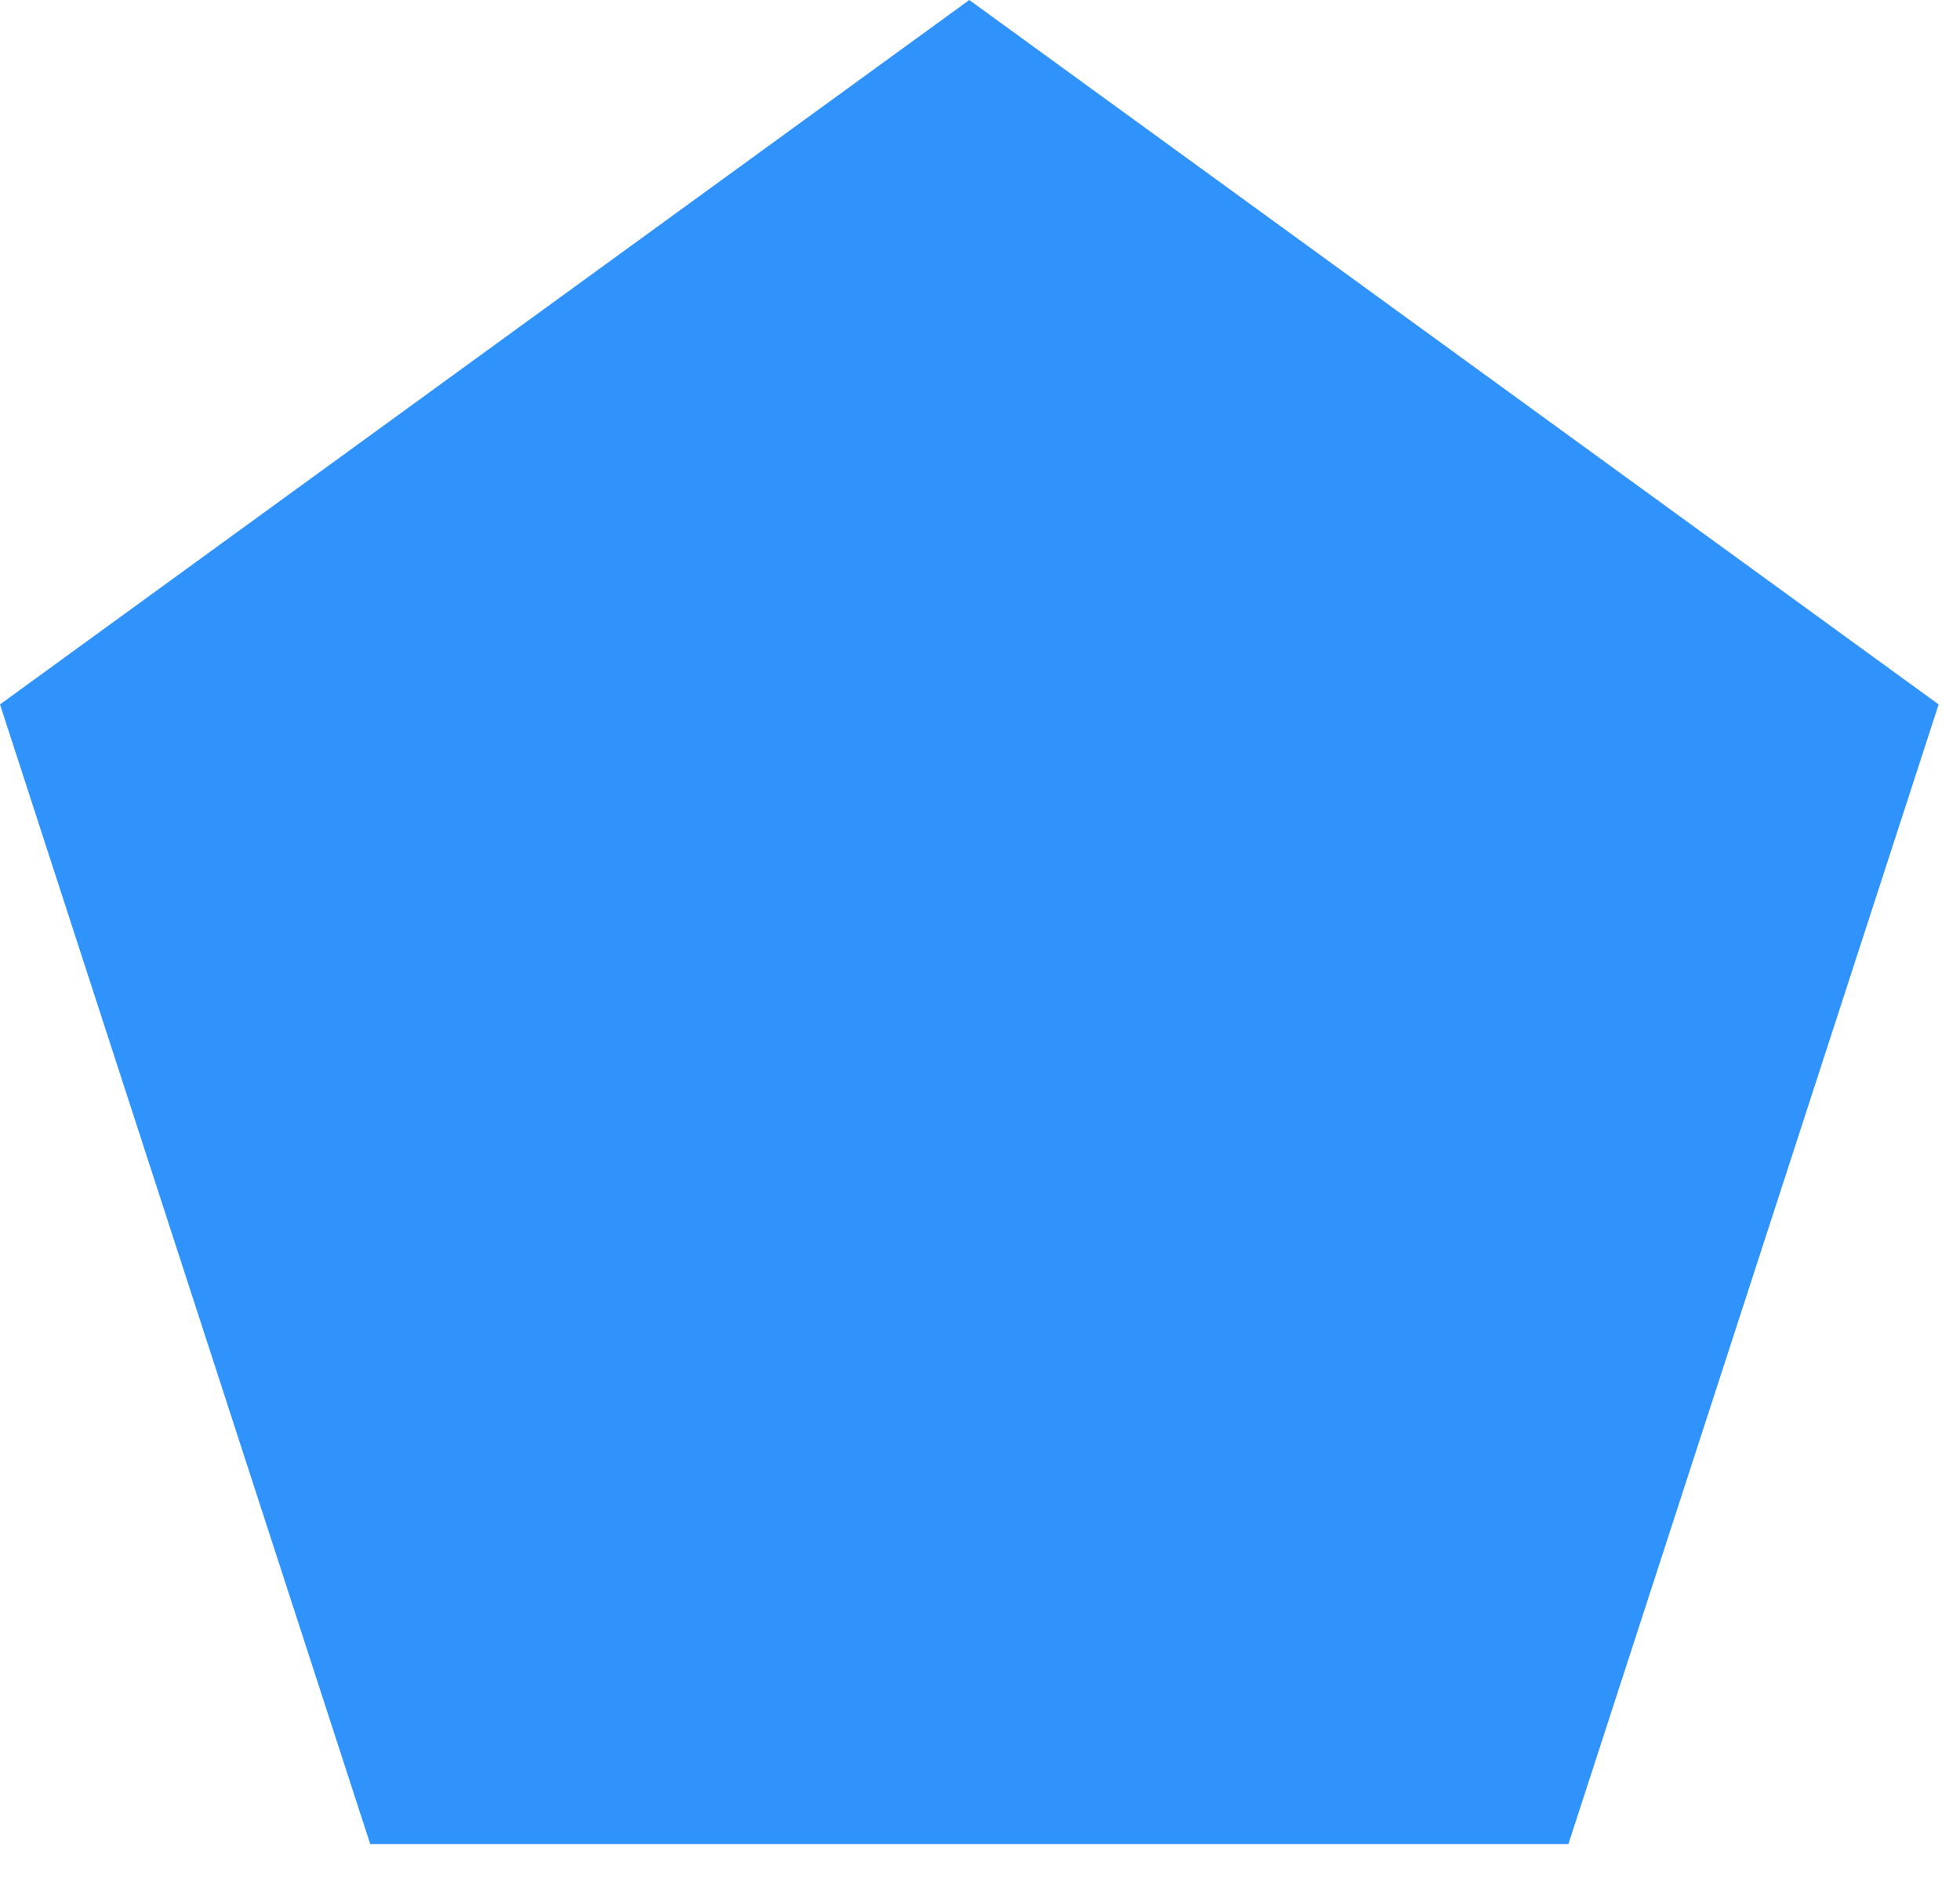 <?xml version="1.0" encoding="UTF-8"?>
<svg width="50px" height="48px" viewBox="0 0 50 48" version="1.1" xmlns="http://www.w3.org/2000/svg" xmlns:xlink="http://www.w3.org/1999/xlink">
    <!-- Generator: Sketch 52.3 (67297) - http://www.bohemiancoding.com/sketch -->
    <title>五边形</title>
    <desc>Created with Sketch.</desc>
    <g id="Page-1" stroke="none" stroke-width="1" fill="none" fill-rule="evenodd">
        <g id="图表-形状" transform="translate(-101, -475)" fill="#3093FC">
            <g id="左2" transform="translate(50, 76)">
                <g id="缩略图" transform="translate(16, 15)">
                    <g id="Group-2-[15v]">
                        <g id="1" transform="translate(0, 345)">
                            <polygon id="五边形" points="59.727 39 84.455 56.966 75.01 86.034 44.445 86.034 35 56.966"></polygon>
                        </g>
                    </g>
                </g>
            </g>
        </g>
    </g>
</svg>

